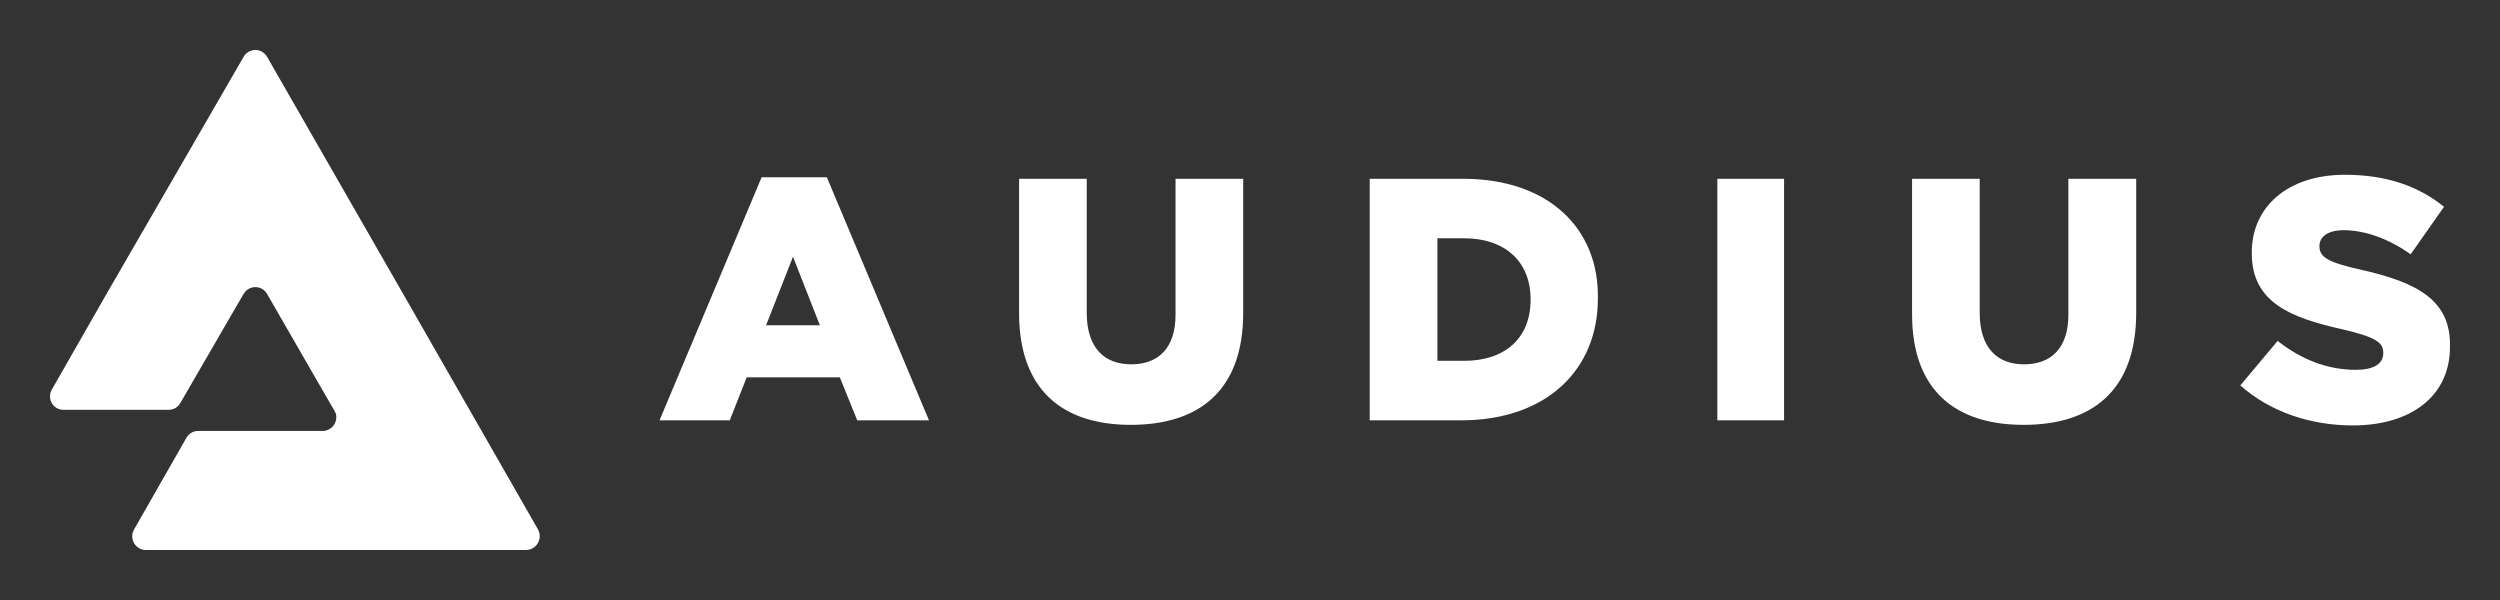 <svg width="200" height="48" viewBox="0 0 200 48" fill="none" xmlns="http://www.w3.org/2000/svg">
<rect x="0" y="0" width="200" height="48" fill="#333333" stroke="none"/>
<title>Audius Logo</title>
<path fill-rule="evenodd" clip-rule="evenodd" d="M32.202 23.424L27.103 14.543L21.364 4.541C21.268 4.376 21.132 4.24 20.968 4.145C20.803 4.05 20.617 4 20.428 4C20.238 4 20.052 4.05 19.888 4.145C19.724 4.24 19.587 4.376 19.492 4.541L8.574 23.424L4.158 31.146C4.059 31.309 4.004 31.495 4 31.686C3.996 31.877 4.043 32.066 4.136 32.233C4.228 32.4 4.363 32.539 4.527 32.637C4.691 32.734 4.878 32.785 5.068 32.786H13.476C13.672 32.789 13.864 32.739 14.033 32.641C14.203 32.542 14.342 32.399 14.436 32.227L18.814 24.669L19.492 23.512C19.532 23.472 19.572 23.432 19.572 23.393C19.68 23.252 19.822 23.139 19.983 23.066C20.145 22.992 20.323 22.96 20.5 22.972C20.677 22.983 20.849 23.039 20.999 23.133C21.15 23.228 21.275 23.358 21.364 23.512L25.907 31.394L26.744 32.835C26.764 32.874 26.784 32.914 26.803 32.954C26.823 32.994 26.843 33.034 26.863 33.074C26.909 33.236 26.917 33.407 26.887 33.572C26.857 33.738 26.789 33.895 26.689 34.03C26.589 34.166 26.459 34.276 26.31 34.353C26.161 34.431 25.996 34.472 25.828 34.475H15.867C15.671 34.472 15.478 34.522 15.309 34.62C15.14 34.719 15.001 34.862 14.906 35.035L10.723 42.361C10.627 42.529 10.578 42.718 10.579 42.911C10.58 43.105 10.632 43.294 10.729 43.46C10.827 43.627 10.966 43.764 11.134 43.859C11.301 43.954 11.491 44.002 11.683 44H42.083C42.274 43.998 42.461 43.947 42.626 43.851C42.791 43.755 42.928 43.618 43.025 43.453C43.122 43.288 43.174 43.101 43.177 42.91C43.181 42.718 43.134 42.529 43.043 42.361L32.202 23.424ZM60.928 14.183L52.762 33.627H58.38L59.736 30.186H67.186L68.58 33.627H74.319L66.149 14.183H60.928ZM61.287 26.019L63.44 20.538L65.59 26.019H61.287ZM90.497 29.146C92.649 29.146 94.043 27.866 94.043 25.184V14.302H99.456V25.024C99.456 31.265 95.912 33.988 90.453 33.988C84.994 33.988 81.567 31.186 81.526 25.146V14.302H86.939V25.024C86.939 27.826 88.345 29.146 90.497 29.146ZM117.028 14.302H109.577V33.627H116.873C123.804 33.627 127.829 29.505 127.829 23.904V23.825C127.906 18.307 123.921 14.302 117.028 14.302ZM122.447 23.985C122.447 27.105 120.335 28.865 117.148 28.865H114.995V19.063H117.148C120.335 19.063 122.447 20.863 122.447 23.944V23.985ZM137.387 14.302H142.726V33.627H137.387V14.302ZM165.47 25.184C165.47 27.866 164.076 29.146 161.924 29.146C159.771 29.146 158.377 27.826 158.377 25.024V14.302H152.966V25.146C152.966 31.186 156.394 33.988 161.891 33.988C167.35 33.988 170.896 31.265 170.896 25.024V14.302H165.47V25.184ZM185.557 19.703C185.557 20.584 186.235 20.983 188.904 21.585C193.328 22.585 196.077 23.985 195.998 27.714V27.753C195.998 31.674 192.892 34.034 188.23 34.034C184.843 34.034 181.615 32.954 179.225 30.834L182.212 27.272C184.125 28.786 186.237 29.586 188.468 29.586C189.902 29.586 190.659 29.106 190.659 28.265V28.186C190.659 27.386 189.985 26.945 187.395 26.345C183.292 25.425 180.143 24.224 180.143 20.264V20.183C180.143 16.583 182.973 13.982 187.594 13.982C190.86 13.982 193.451 14.864 195.522 16.543L192.853 20.343C191.104 19.096 189.192 18.415 187.477 18.415C186.195 18.415 185.557 18.976 185.557 19.657V19.703Z" fill="#FFFFFF"/>
</svg>
